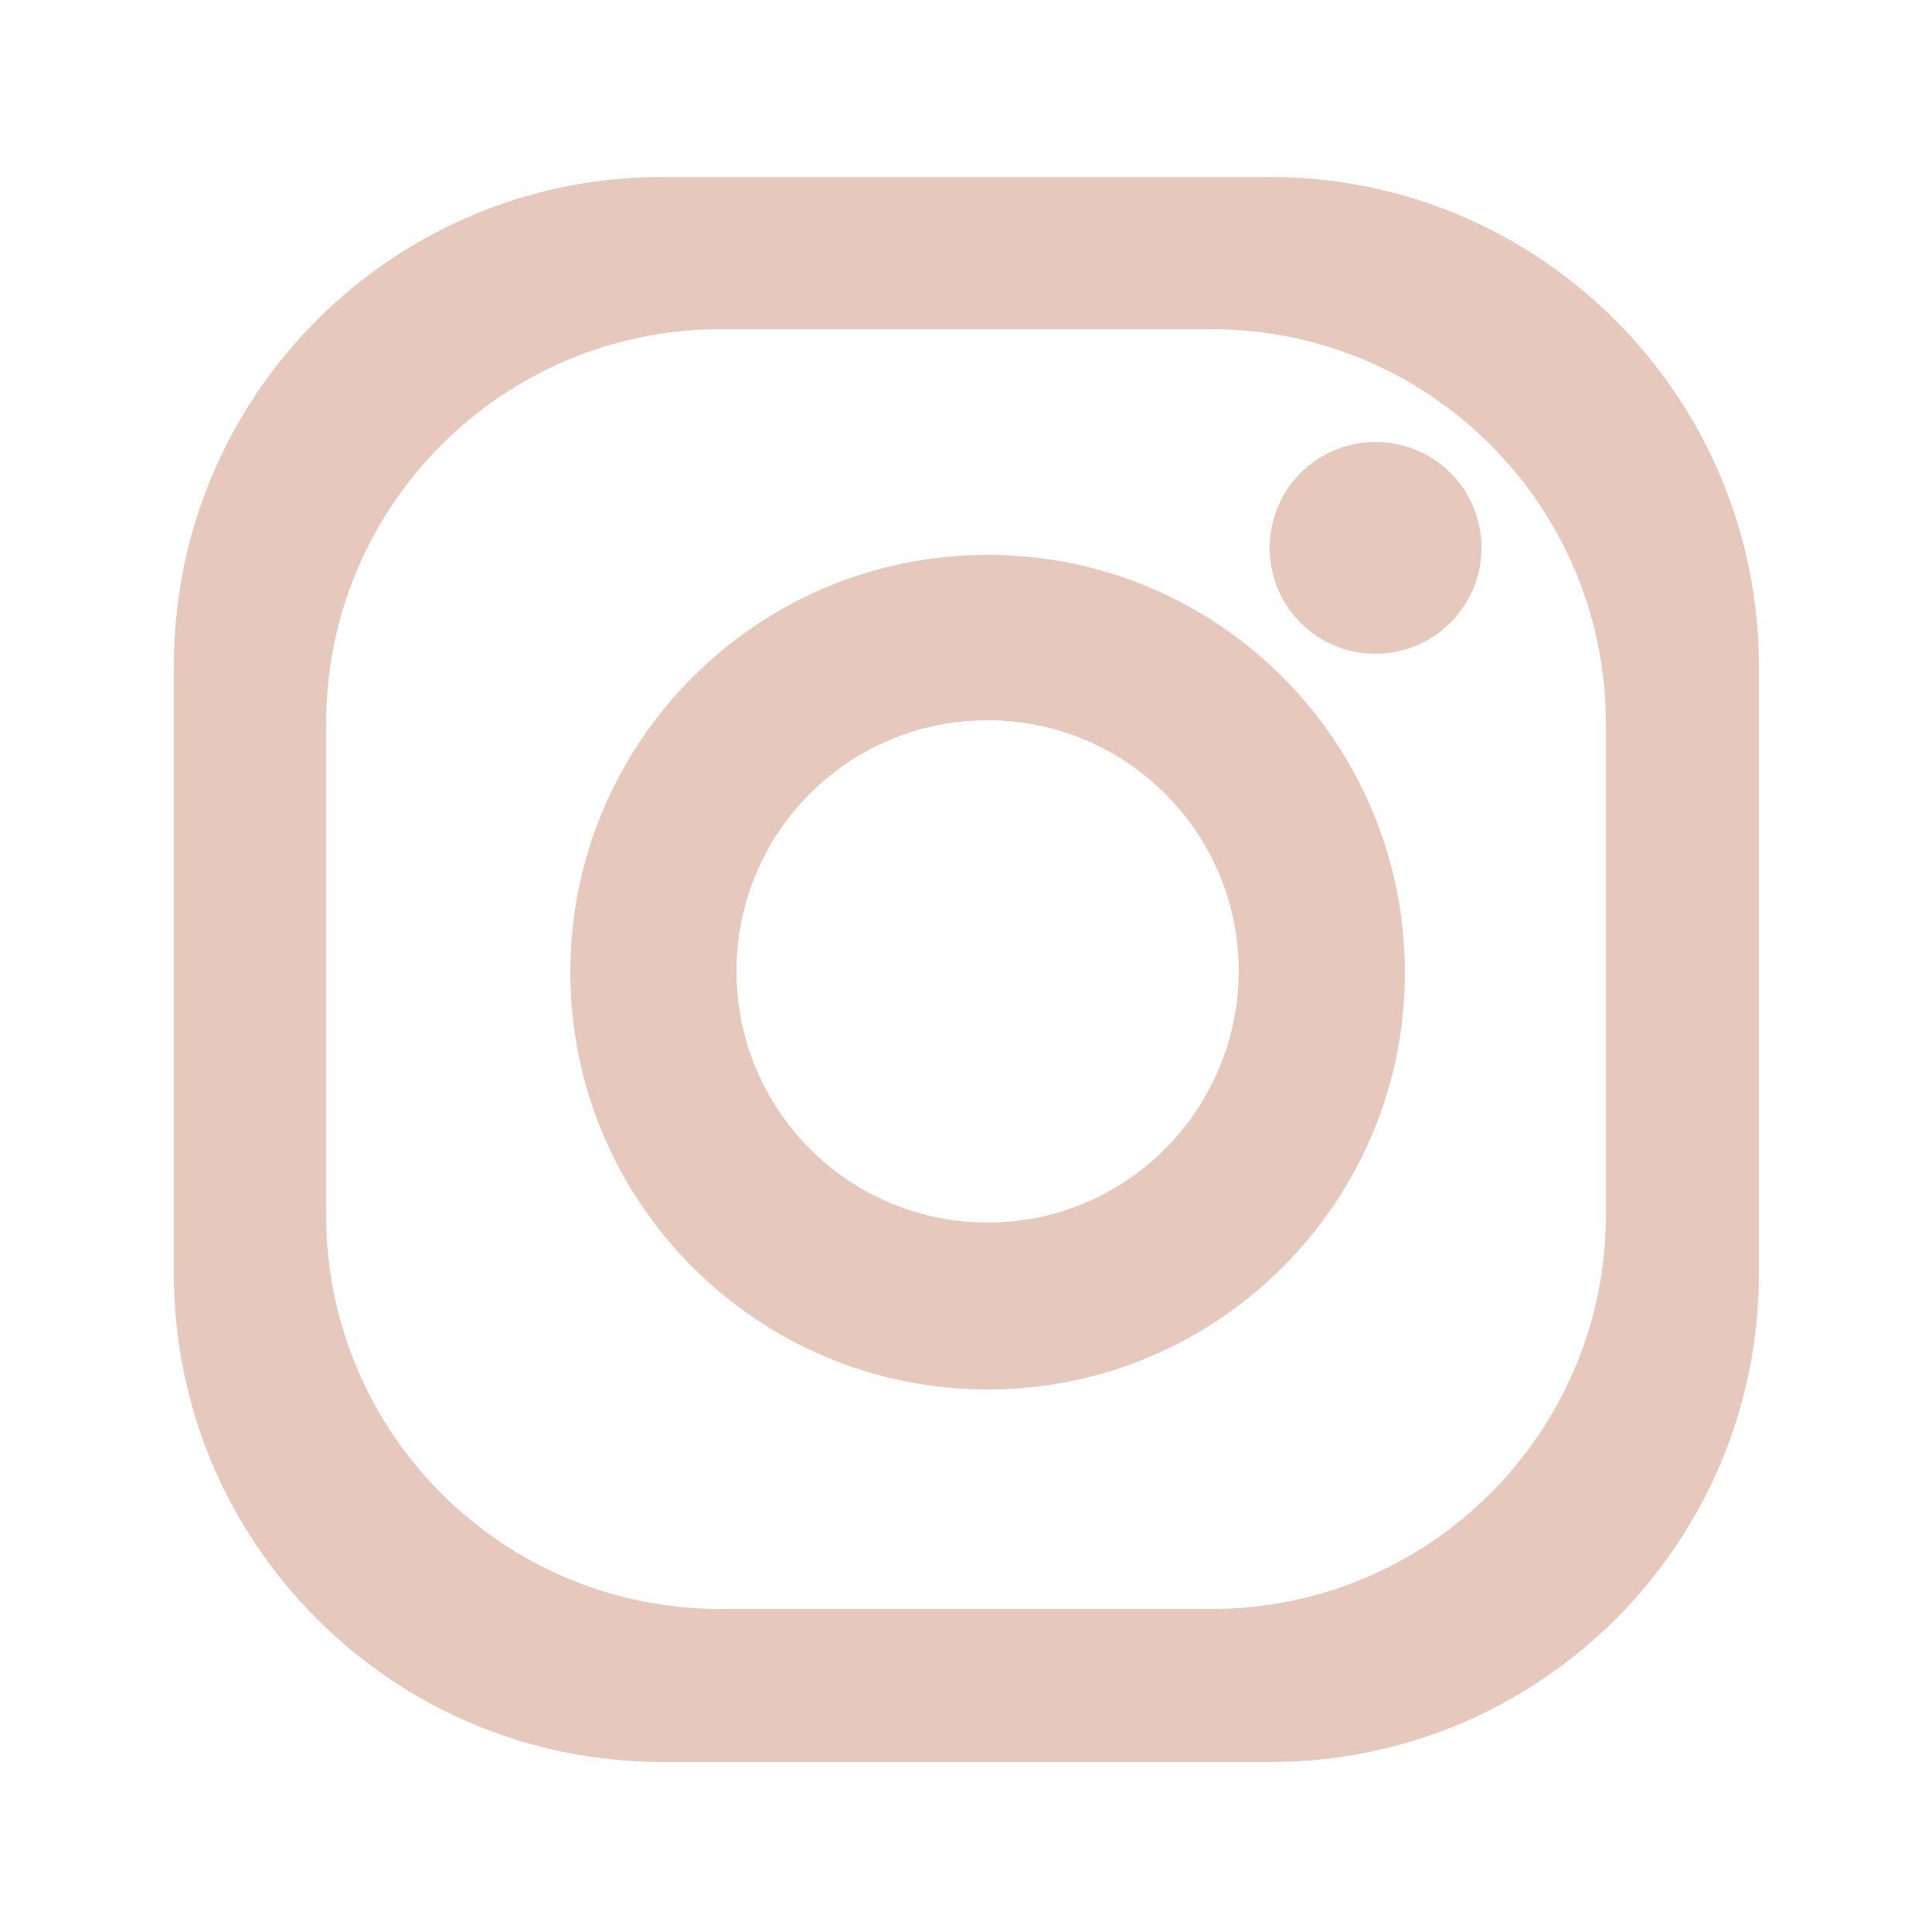 <?xml version="1.0" encoding="utf-8"?>
<!-- Generator: Adobe Illustrator 22.0.1, SVG Export Plug-In . SVG Version: 6.00 Build 0)  -->
<svg version="1.1" id="Capa_1" xmlns="http://www.w3.org/2000/svg" xmlns:xlink="http://www.w3.org/1999/xlink" x="0px" y="0px"
	 viewBox="0 0 250 250" style="enable-background:new 0 0 250 250;" xml:space="preserve">
<style type="text/css">
	.st0{display:none;}
	.st1{display:inline;}
	.st2{fill:#4E3F92;}
	.st3{fill:#71B62F;}
	.st4{display:none;fill:#70B62E;}
	.st5{fill:#E6C8BD;}
</style>
<g class="st0">
	<g class="st1">
		<path class="st2" d="M93.2,238.5c-2,0-3.7-1.6-3.7-3.7v-27.1c0-2,1.6-3.7,3.7-3.7s3.7,1.6,3.7,3.7v27.1
			C96.9,236.9,95.2,238.5,93.2,238.5z"/>
	</g>
	<g class="st1">
		<path class="st2" d="M187.1,124.9c-2,0-3.7-1.6-3.7-3.7v-9.8c0-17.7-6.9-34.4-19.4-46.9c-0.7-0.7-1.1-1.6-1.1-2.6V15.2
			c0-2,1.6-3.7,3.7-3.7c2,0,3.7,1.6,3.7,3.7v45.3c13.2,13.8,20.5,31.8,20.5,51v9.8C190.8,123.2,189.2,124.9,187.1,124.9z"/>
	</g>
	<g class="st1">
		<path class="st2" d="M98.3,74.1c-2,0-3.7-1.6-3.7-3.7V15.2c0-2,1.6-3.7,3.7-3.7s3.7,1.6,3.7,3.7v55.2
			C102,72.4,100.3,74.1,98.3,74.1z"/>
	</g>
	<g class="st1">
		<path class="st2" d="M102.7,170h-37c-7.6,0-13.7-6.2-13.7-13.7c0-7.6,6.2-13.7,13.7-13.7H70c2,0,3.7,1.6,3.7,3.7
			c0,2-1.6,3.7-3.7,3.7h-4.3c-3.5,0-6.4,2.9-6.4,6.4s2.9,6.4,6.4,6.4h37c2,0,3.7,1.6,3.7,3.7C106.4,168.3,104.7,170,102.7,170z"/>
	</g>
	<g class="st1">
		<path class="st2" d="M109.2,190h-33c-7.6,0-13.7-6.2-13.7-13.7c0-7.6,6.2-13.7,13.7-13.7c2,0,3.7,1.6,3.7,3.7c0,2-1.6,3.7-3.7,3.7
			c-3.5,0-6.4,2.9-6.4,6.4s2.9,6.4,6.4,6.4h31.5l31.9-31.9c1.4-1.4,3.8-1.4,5.2,0s1.4,3.8,0,5.2l-33,32.9
			C111.1,189.7,110.1,190,109.2,190z"/>
	</g>
	<g class="st1">
		<path class="st2" d="M125.5,210.1H87.7c-7.6,0-13.7-6.2-13.7-13.7c0-7.6,6.2-13.7,13.7-13.7c2,0,3.7,1.6,3.7,3.7
			c0,2-1.6,3.7-3.7,3.7c-3.5,0-6.4,2.9-6.4,6.4s2.9,6.4,6.4,6.4h36.1l27.1-28.7c1.4-1.5,3.7-1.5,5.2-0.1s1.5,3.7,0.1,5.2L128.1,209
			C127.4,209.7,126.5,210.1,125.5,210.1z"/>
	</g>
	<g class="st1">
		<path class="st3" d="M79.7,155.7c-3.3,0-6.6-1.3-9.1-3.8l-16.2-16.2c-5-5-5-13.2,0-18.2s13.2-5,18.2,0l16.2,16.2
			c5,5,5,13.2,0,18.2C86.2,154.5,83,155.7,79.7,155.7z M63.5,121.2c-1.4,0-2.8,0.5-3.9,1.6c-2.1,2.2-2.1,5.6,0,7.8l16.2,16.2
			c2.1,2.1,5.7,2.1,7.8,0c2.1-2.2,2.1-5.6,0-7.8l-16.2-16.2C66.3,121.7,64.9,121.2,63.5,121.2z"/>
	</g>
	<g class="st1">
		<path class="st3" d="M109.5,107.4c-3.3,0-6.6-1.3-9.1-3.8L78,81.2c-5-5-5-13.2,0-18.2s13.2-5,18.2,0l22.4,22.4c5,5,5,13.2,0,18.2
			C116.1,106.2,112.8,107.4,109.5,107.4z M87.1,66.6c-1.4,0-2.8,0.5-3.9,1.6c-2.1,2.2-2.1,5.6,0,7.8l22.4,22.4
			c2.1,2.1,5.7,2.1,7.8,0c2.1-2.2,2.1-5.6,0-7.8L91,68.3C89.9,67.2,88.5,66.6,87.1,66.6z"/>
	</g>
	<g class="st1">
		<path class="st3" d="M167.8,134.5c-0.9,0-1.9-0.4-2.6-1.1l-20.7-20.7c-5.4-5.4-5.4-14.2,0-19.7c5.4-5.4,14.2-5.4,19.7,0l29.9,29.9
			c1.4,1.4,1.4,3.8,0,5.2c-1.4,1.4-3.8,1.4-5.2,0L159,98.3c-2.6-2.6-6.7-2.6-9.3,0s-2.6,6.7,0,9.3l20.7,20.7c1.4,1.4,1.4,3.8,0,5.2
			C169.6,134.2,168.7,134.5,167.8,134.5z"/>
	</g>
	<g class="st1">
		<path class="st3" d="M105.2,155.3c-3.3,0-6.6-1.3-9.1-3.8l-36-36c-5-5-5-13.2,0-18.2s13.2-5,18.2,0l36,36c5,5,5,13.2,0,18.2l0,0
			C111.8,154,108.5,155.3,105.2,155.3z M111.7,148.9L111.7,148.9L111.7,148.9z M69.2,100.8c-1.4,0-2.8,0.5-3.9,1.6
			c-2.2,2.2-2.2,5.7,0,7.9l36,36c2.2,2.2,5.7,2.2,7.9,0l0,0c2.2-2.2,2.2-5.7,0-7.9l-36-36C72,101.4,70.6,100.8,69.2,100.8z"/>
	</g>
	<g class="st1">
		<path class="st3" d="M112.7,136.7c-3.4,0-6.7-1.3-9.1-3.8l-36-36c-2.4-2.4-3.8-5.6-3.8-9.1c0-3.4,1.3-6.7,3.8-9.1
			c4.8-4.8,13.3-4.8,18.2,0l36,36c2.4,2.4,3.8,5.6,3.8,9.1c0,3.4-1.3,6.7-3.8,9.1C119.3,135.4,116.1,136.7,112.7,136.7z M76.6,82.3
			c-1.4,0-2.8,0.5-3.9,1.6c-2.1,2.2-2.1,5.6,0,7.8l36,36c2.1,2.1,5.7,2.1,7.8,0c2.1-2.2,2.1-5.6,0-7.8l-36-36
			C79.5,82.8,78,82.3,76.6,82.3z"/>
	</g>
	<g class="st1">
		<path class="st3" d="M166.1,238.5c-2,0-3.7-1.6-3.7-3.7v-34.6c0-0.9,0.3-1.7,0.9-2.4l24.4-28.9c2.8-3.3,4.3-7.5,4.3-11.8v-17.3
			c0-2.5-0.5-5-1.5-7.3l-2.4-5.4c-0.8-1.9,0-4,1.9-4.8s4,0,4.8,1.9l2.4,5.4c1.4,3.2,2.1,6.7,2.1,10.2v17.3c0,6-2.1,11.9-6,16.5
			l-23.6,27.9v33.3C169.7,236.9,168.1,238.5,166.1,238.5z"/>
	</g>
	<g class="st1">
		<path class="st3" d="M168,162.4c-0.5,0-1-0.1-1.5-0.3c-1.9-0.8-2.7-3-1.9-4.8c6.9-15.6,0.8-23.5,0.5-23.8
			c-1.3-1.6-1.1-3.9,0.5-5.1c1.5-1.3,3.8-1.1,5.1,0.4c0.4,0.5,9.5,11.4,0.6,31.5C170.8,161.6,169.4,162.4,168,162.4z"/>
	</g>
</g>
<g class="st0">
	<g class="st1">
		<path class="st2" d="M138.6,189.2c-5.8,0-10.6-4.7-10.6-10.6c0-2,1.6-3.7,3.7-3.7c2,0,3.7,1.6,3.7,3.7c0,1.8,1.4,3.2,3.2,3.2
			s3.2-1.4,3.2-3.2v-52.4c0-2,1.6-3.7,3.7-3.7c2,0,3.7,1.6,3.7,3.7v52.4C149.2,184.4,144.4,189.2,138.6,189.2z"/>
	</g>
	<g class="st1">
		<g>
			<path class="st2" d="M65.9,158.5c-0.9,0-1.9-0.4-2.6-1.1c-1.4-1.4-1.4-3.8,0-5.2l5-5v-8.6c0-1,0.4-2,1.2-2.7l18.7-17.6
				c1.5-1.4,3.8-1.3,5.2,0.2c1.4,1.5,1.3,3.8-0.2,5.2l-17.5,16.5v8.5c0,1-0.4,1.9-1.1,2.6l-6.1,6.1
				C67.8,158.1,66.9,158.5,65.9,158.5z"/>
		</g>
		<g>
			<path class="st2" d="M99.8,192.4c-0.9,0-1.9-0.4-2.6-1.1c-1.4-1.4-1.4-3.8,0-5.2l8.3-8.3c1.4-1.4,3.7-1.4,5.2,0
				c1.4,1.4,1.4,3.8,0,5.2l-8.3,8.3C101.7,192,100.8,192.4,99.8,192.4z"/>
		</g>
		<g>
			<path class="st2" d="M60.9,240.8c-0.9,0-1.9-0.4-2.6-1.1c-1.4-1.4-1.4-3.8,0-5.2l41.1-41.1L60.9,155l-41.1,41.1
				c-1.4,1.4-3.8,1.4-5.2,0s-1.4-3.8,0-5.2l43.7-43.7c1.4-1.4,3.8-1.4,5.2,0l43.7,43.7c1.4,1.4,1.4,3.8,0,5.2l-43.7,43.7
				C62.8,240.5,61.8,240.8,60.9,240.8z"/>
		</g>
		<g>
			<path class="st2" d="M92,209.7c-0.9,0-1.9-0.4-2.6-1.1l-43.7-43.7c-1.4-1.4-1.4-3.8,0-5.2s3.8-1.4,5.2,0l43.7,43.7
				c1.4,1.4,1.4,3.8,0,5.2C93.9,209.4,92.9,209.7,92,209.7z"/>
		</g>
	</g>
	<g class="st1">
		<g>
			<path class="st2" d="M184.1,158.5c-0.9,0-1.9-0.4-2.6-1.1l-6.1-6.1c-0.7-0.7-1.1-1.6-1.1-2.6v-8.5l-17.5-16.5
				c-1.5-1.4-1.5-3.7-0.2-5.2c1.4-1.5,3.7-1.5,5.2-0.2l18.7,17.6c0.7,0.7,1.2,1.7,1.2,2.7v8.6l5,5c1.4,1.4,1.4,3.8,0,5.2
				C186,158.1,185,158.5,184.1,158.5z"/>
		</g>
		<g>
			<path class="st2" d="M150.2,192.4c-0.9,0-1.9-0.4-2.6-1.1l-6-6c-1.4-1.4-1.4-3.8,0-5.2s3.8-1.4,5.2,0l6,6c1.4,1.4,1.4,3.8,0,5.2
				C152,192,151.1,192.4,150.2,192.4z"/>
		</g>
		<g>
			<path class="st2" d="M189.1,240.8c-0.9,0-1.9-0.4-2.6-1.1L142.8,196c-1.4-1.4-1.4-3.8,0-5.2l43.7-43.7c1.4-1.4,3.8-1.4,5.2,0
				l43.7,43.7c1.4,1.4,1.4,3.8,0,5.2s-3.8,1.4-5.2,0l-41.1-41l-38.5,38.5l41.1,41.1c1.4,1.4,1.4,3.8,0,5.2
				C191,240.5,190.1,240.8,189.1,240.8z"/>
		</g>
		<g>
			<path class="st2" d="M158,209.7c-0.9,0-1.9-0.4-2.6-1.1c-1.4-1.4-1.4-3.8,0-5.2l43.7-43.7c1.4-1.4,3.8-1.4,5.2,0s1.4,3.8,0,5.2
				l-43.7,43.7C159.9,209.4,158.9,209.7,158,209.7z"/>
		</g>
	</g>
	<g class="st1">
		<g>
			<path class="st3" d="M111.1,184.8c-5.8,0-10.6-4.7-10.6-10.6V121c0-2,1.6-3.7,3.7-3.7s3.7,1.6,3.7,3.7v53.2
				c0,1.8,1.4,3.2,3.2,3.2s3.2-1.4,3.2-3.2v-46.4c0-2,1.6-3.7,3.7-3.7s3.7,1.6,3.7,3.7v46.4C121.6,180.1,116.9,184.8,111.1,184.8z"
				/>
		</g>
		<g>
			<path class="st3" d="M124.8,195.2c-5.8,0-10.6-4.7-10.6-10.6v-56.8c0-2,1.6-3.7,3.7-3.7s3.7,1.6,3.7,3.7v56.8
				c0,1.8,1.4,3.2,3.2,3.2s3.2-1.4,3.2-3.2v-56.8c0-2,1.6-3.7,3.7-3.7c2,0,3.7,1.6,3.7,3.7v56.8
				C135.4,190.5,130.6,195.2,124.8,195.2z"/>
		</g>
		<g>
			<g>
				<path class="st3" d="M152.4,173c-5.8,0-10.6-4.7-10.6-10.6v-36.3c0-2,1.6-3.7,3.7-3.7c2,0,3.7,1.6,3.7,3.7v36.3
					c0,1.8,1.4,3.2,3.2,3.2s3.2-1.4,3.2-3.2V91.9l-6.1-6.1c-0.7-0.7-1.1-1.6-1.1-2.6v-8.6c0-2,1.6-3.7,3.7-3.7c2,0,3.7,1.6,3.7,3.7
					v7.1l6.1,6.1c0.7,0.7,1.1,1.6,1.1,2.6v72.1C162.9,168.3,158.2,173,152.4,173z"/>
			</g>
			<g>
				<path class="st3" d="M104.2,138.1c-0.9,0-1.9-0.4-2.6-1.1l-13.4-13.4c-0.7-0.7-1.1-1.6-1.1-2.6V98.1c0-1,0.4-1.9,1.1-2.6
					l12.4-12.4v-8.6c0-2,1.6-3.7,3.7-3.7s3.7,1.6,3.7,3.7v10.1c0,1-0.4,1.9-1.1,2.6L94.4,99.7v19.8l12.4,12.4c1.4,1.4,1.4,3.8,0,5.2
					C106,137.7,105.1,138.1,104.2,138.1z"/>
			</g>
			<g>
				<path class="st3" d="M159.3,78.3H97.4c-2,0-3.7-1.6-3.7-3.7V12.8c0-2,1.6-3.7,3.7-3.7s3.7,1.6,3.7,3.7V71h54.5V12.8
					c0-2,1.6-3.7,3.7-3.7c2,0,3.7,1.6,3.7,3.7v61.8C162.9,76.7,161.3,78.3,159.3,78.3z"/>
			</g>
			<g>
				<path class="st3" d="M159.3,60.5H97.4c-2,0-3.7-1.6-3.7-3.7s1.6-3.7,3.7-3.7h61.8c2,0,3.7,1.6,3.7,3.7S161.3,60.5,159.3,60.5z"
					/>
			</g>
		</g>
	</g>
</g>
<g class="st0">
	<g class="st1">
		<path class="st3" d="M103.6,226.4c-2,0-3.7-1.6-3.7-3.7v-45.9c0-2,1.6-3.7,3.7-3.7s3.7,1.6,3.7,3.7v45.9
			C107.2,224.8,105.6,226.4,103.6,226.4z"/>
	</g>
	<g class="st1">
		<path class="st3" d="M146,226.4c-2,0-3.7-1.6-3.7-3.7v-45.9c0-2,1.6-3.7,3.7-3.7c2,0,3.7,1.6,3.7,3.7v45.9
			C149.7,224.8,148,226.4,146,226.4z"/>
	</g>
	<g class="st1">
		<path class="st3" d="M86.2,237.1c-0.6,0-1.3-0.2-1.8-0.5c-1.2-0.7-1.9-1.9-1.9-3.2v-87.1c0-2,1.6-3.7,3.7-3.7s3.7,1.6,3.7,3.7V227
			l33.3-19.9c1.2-0.7,2.6-0.7,3.8,0l33.3,19.9v-80.6c0-2,1.6-3.7,3.7-3.7c2,0,3.7,1.6,3.7,3.7v87.1c0,1.3-0.7,2.5-1.9,3.2
			c-1.1,0.7-2.5,0.6-3.7,0l-36.9-22l-37,22.1C87.5,236.9,86.8,237.1,86.2,237.1z"/>
	</g>
	<g class="st1">
		<path class="st2" d="M140.7,163.6c-1,0-2-0.1-3-0.4l-11.8-3.5c-0.6-0.2-1.3-0.2-1.9,0l-11.8,3.5c-3.7,1.1-7.7,0.1-10.4-2.6L93,152
			c-0.4-0.4-1-0.7-1.6-0.9l-12.1-2.4c-3.8-0.7-6.8-3.5-8-7.1L67.5,130c-0.2-0.6-0.6-1.1-1.1-1.5l-9.6-7.7c-3-2.4-4.4-6.2-3.8-10
			l2-12.1c0.1-0.6,0-1.3-0.2-1.8L50,85.5c-1.5-3.5-1-7.6,1.3-10.6l7.4-9.8c0.4-0.5,0.6-1.1,0.7-1.7l0.9-12.3
			c0.3-3.8,2.6-7.2,6.1-8.8l11.1-5.2c0.6-0.3,1.1-0.7,1.4-1.2l6.5-10.4c2-3.3,5.6-5.2,9.5-5l12.3,0.6c0.6,0,1.3-0.1,1.8-0.4
			l10.6-6.2c3.3-1.9,7.4-1.9,10.7,0l0,0l10.6,6.2c0.5,0.3,1.2,0.4,1.8,0.4l12.3-0.6c3.8-0.2,7.5,1.7,9.5,5l6.5,10.4
			c0.3,0.5,0.8,1,1.4,1.2l11.1,5.2c3.5,1.6,5.8,5,6.1,8.8l0.9,12.3c0,0.6,0.3,1.2,0.7,1.7l7.4,9.8c2.3,3,2.8,7.1,1.3,10.6L195,96.8
			c-0.3,0.6-0.3,1.2-0.2,1.9l2,12.1c0.6,3.8-0.8,7.6-3.8,10l-9.6,7.7c-0.5,0.4-0.9,0.9-1.1,1.5l-3.8,11.7c-1.2,3.6-4.3,6.4-8,7.1
			l-12.1,2.4c-0.6,0.1-1.2,0.4-1.6,0.9l-8.8,8.6C146.1,162.5,143.4,163.6,140.7,163.6z M125,152.2c1,0,2,0.1,3,0.4l11.8,3.5
			c1.1,0.3,2.4,0,3.2-0.8l8.8-8.6c1.5-1.4,3.3-2.4,5.3-2.8l12.1-2.4c1.2-0.2,2.1-1.1,2.5-2.2l3.8-11.7c0.6-2,1.8-3.7,3.4-5l9.6-7.7
			c0.9-0.7,1.4-1.9,1.2-3.1l-2-12.1c-0.3-2-0.1-4.1,0.7-6l4.9-11.3c0.5-1.1,0.3-2.3-0.4-3.3l-7.4-9.8c-1.2-1.6-2-3.6-2.1-5.6
			l-0.9-12.3c-0.1-1.2-0.8-2.2-1.9-2.7l-11.1-5.2c-1.9-0.9-3.4-2.3-4.5-4l-6.5-10.4c-0.6-1-1.9-1.5-2.9-1.5l-12.3,0.6
			c-2.1,0.1-4.1-0.4-5.8-1.4l-10.6-6.2c-1-0.6-2.3-0.6-3.3,0L113,26.8c-1.8,1-3.8,1.6-5.8,1.4l-12.3-0.6c-1.2,0-2.3,0.5-2.9,1.5
			l-6.5,10.4c-1.1,1.7-2.7,3.1-4.5,4l-11.1,5.2c-1.1,0.5-1.8,1.5-1.9,2.7l-0.9,12.3c-0.2,2.1-0.9,4-2.1,5.6l-7.4,9.8
			c-0.7,0.9-0.9,2.2-0.4,3.3l4.9,11.3c0.8,1.9,1.1,3.9,0.7,6l-2,12.1c-0.2,1.2,0.3,2.3,1.2,3.1l9.6,7.7c1.6,1.3,2.8,3,3.4,5
			l3.8,11.7c0.4,1.1,1.3,2,2.5,2.2l12.1,2.4c2,0.4,3.9,1.4,5.3,2.8l8.8,8.6c0.8,0.8,2.1,1.1,3.2,0.8l11.8-3.5
			C123,152.3,124,152.2,125,152.2z"/>
	</g>
	<g class="st1">
		<path class="st2" d="M125,144.2c-30.9,0-56.1-25.2-56.1-56.1s25.2-56,56.1-56s56.1,25.1,56.1,56.1S155.9,144.2,125,144.2z
			 M125,39.4c-26.9,0-48.7,21.9-48.7,48.7c0,26.9,21.9,48.7,48.7,48.7s48.7-21.9,48.7-48.7S151.9,39.4,125,39.4z"/>
	</g>
	<g class="st1">
		<path class="st3" d="M105.3,121.8c-0.8,0-1.5-0.2-2.2-0.7c-1.1-0.8-1.7-2.2-1.5-3.6l3.4-19.8l-14.4-14c-1-1-1.4-2.4-0.9-3.8
			c0.4-1.3,1.6-2.3,3-2.5l19.9-2.9l8.9-18c0.6-1.3,1.9-2,3.3-2l0,0c1.4,0,2.7,0.8,3.3,2l8.9,18l19.9,2.9c1.4,0.2,2.5,1.2,3,2.5
			c0.4,1.3,0.1,2.8-0.9,3.8l-14.4,14l3.4,19.8c0.2,1.4-0.3,2.8-1.5,3.6c-1.1,0.8-2.6,0.9-3.9,0.3l-17.8-9.4l-17.8,9.4
			C106.4,121.7,105.9,121.8,105.3,121.8z M124.8,104.2c0.6,0,1.2,0.1,1.7,0.4l12.9,6.8L137,97c-0.2-1.2,0.2-2.4,1.1-3.2l10.5-10.2
			L134,81.5c-1.2-0.2-2.2-0.9-2.8-2l-6.5-13.1l-6.5,13.1c-0.5,1.1-1.6,1.8-2.8,2l-14.5,2.1l10.5,10.2c0.9,0.8,1.3,2.1,1.1,3.2
			l-2.5,14.4l12.9-6.8C123.6,104.4,124.2,104.2,124.8,104.2z"/>
	</g>
</g>
<g class="st0">
	<g class="st1">
		<path class="st2" d="M160,72.4c2.5,0,5,1,6.9,2.9l42.8,42.8c3.8,3.8,3.8,10,0,13.8l-42.8,42.8c-3.8,3.8-10,3.8-13.8,0
			s-3.8-10,0-13.8L189,125l-35.9-35.9c-3.8-3.8-3.8-10,0-13.8C155,73.4,157.5,72.4,160,72.4z"/>
	</g>
	<g class="st1">
		<path class="st2" d="M47.2,115.2h155.7c5.4,0,9.8,4.4,9.8,9.8c0,5.4-4.4,9.8-9.8,9.8H47.2c-5.4,0-9.8-4.4-9.8-9.8
			C37.4,119.6,41.8,115.2,47.2,115.2z"/>
	</g>
</g>
<path class="st4" d="M127.1,23.1c-54.9,0-99.4,44.5-99.4,99.4c0,21,6.5,40.5,17.6,56.5l-21.8,47.9l47.3-22.6
	c16,11,35.4,17.5,56.3,17.5c54.9,0,99.4-44.5,99.4-99.4C226.5,67.6,182,23.1,127.1,23.1z M179.1,163.2
	c-6.3,14.3-29.8,10.9-29.8,10.9c-65.5-12.2-78.5-71.3-78.5-71.3C64.2,81.8,86,71.3,86,71.3c3.7-1.8,8.5-1.2,11.2,1.8
	c2,2.2,3.9,7.3,5.3,11c0.8,2,1.6,4.1,2.4,6.1c1.2,3.2,2.5,6.6,2.3,10.1c-0.2,3.6-3.4,6-5.6,8.6c-1.3,1.5-2.6,3-3.9,4.4
	c8.8,24.7,42,36.9,42,36.9c2.6-2.7,5.2-5.3,7.7-8c1.9-2.1,4-4.7,6.9-5.5c3.9-1.1,7.8,1.4,11.3,3.1c3.9,1.9,7,3.8,10.4,5.8
	c2.7,1.5,5,3.7,5.2,6.9C181.4,155.7,180.5,160.1,179.1,163.2z"/>
<path class="st4" d="M145.5,25.6c0,0-19.9-0.5-32.5,16c0,0-8.6,8.1-8.8,31.9l0,0v24.8H73v35.2h31.2v90.9h36v-90.9h31l4.3-35.2h-35.3
	V73.5l0,0c0.1-2.8,1.3-15,15.8-14.8h21V25.6h-26.2H145.5z"/>
<path class="st4" d="M231,59.2c-7.8,3.5-16.2,5.8-25,6.8c9-5.4,15.9-13.9,19.1-24.1c-8.4,5-17.7,8.6-27.6,10.6
	c-8-8.5-19.2-13.7-31.8-13.7c-24,0-43.5,19.5-43.5,43.5c0,3.4,0.4,6.7,1.1,9.9c-36.1-1.8-68.2-19.1-89.7-45.5
	c-3.7,6.4-5.9,13.9-5.9,21.8c0,15.1,7.7,28.4,19.4,36.2c-7.1-0.2-13.9-2.2-19.7-5.4c0,0.2,0,0.4,0,0.6c0,21.1,15,38.7,34.9,42.6
	c-3.6,1-7.5,1.5-11.4,1.5c-2.8,0-5.5-0.3-8.2-0.8c5.5,17.3,21.6,29.9,40.6,30.2c-14.9,11.7-33.6,18.6-54,18.6c-3.5,0-7-0.2-10.4-0.6
	C38.1,203.8,61,211,85.6,211c80,0,123.8-66.3,123.8-123.8c0-1.9,0-3.8-0.1-5.6C217.8,75.6,225.2,67.9,231,59.2z"/>
<g>
	<path class="st5" d="M164.3,22.9H85.7c-34.9,0-63.2,28.3-63.2,63.2v78.7c0,34.9,28.3,63.2,63.2,63.2h78.7
		c34.9,0,63.2-28.3,63.2-63.2V86.1C227.5,51.2,199.2,22.9,164.3,22.9z M207.8,157.2c0,28.2-22.9,51-51,51H93.2
		c-28.2,0-51-22.8-51-51V93.6c0-28.2,22.9-51,51-51h63.6c28.2,0,51,22.9,51,51L207.8,157.2L207.8,157.2z"/>
	<path class="st5" d="M127.8,71.8c-29.8,0-54,24.2-54,54s24.2,54,54,54s54-24.2,54-54C181.7,95.9,157.6,71.8,127.8,71.8z
		 M127.8,158.2c-18,0-32.5-14.6-32.5-32.5c0-18,14.5-32.5,32.5-32.5c17.9,0,32.5,14.5,32.5,32.5
		C160.2,143.7,145.7,158.2,127.8,158.2z"/>
	<path class="st5" d="M191.7,70.9c0,7.6-6.2,13.7-13.7,13.7c-7.6,0-13.7-6.1-13.7-13.7s6.1-13.7,13.7-13.7
		C185.6,57.2,191.7,63.3,191.7,70.9z"/>
</g>
</svg>
